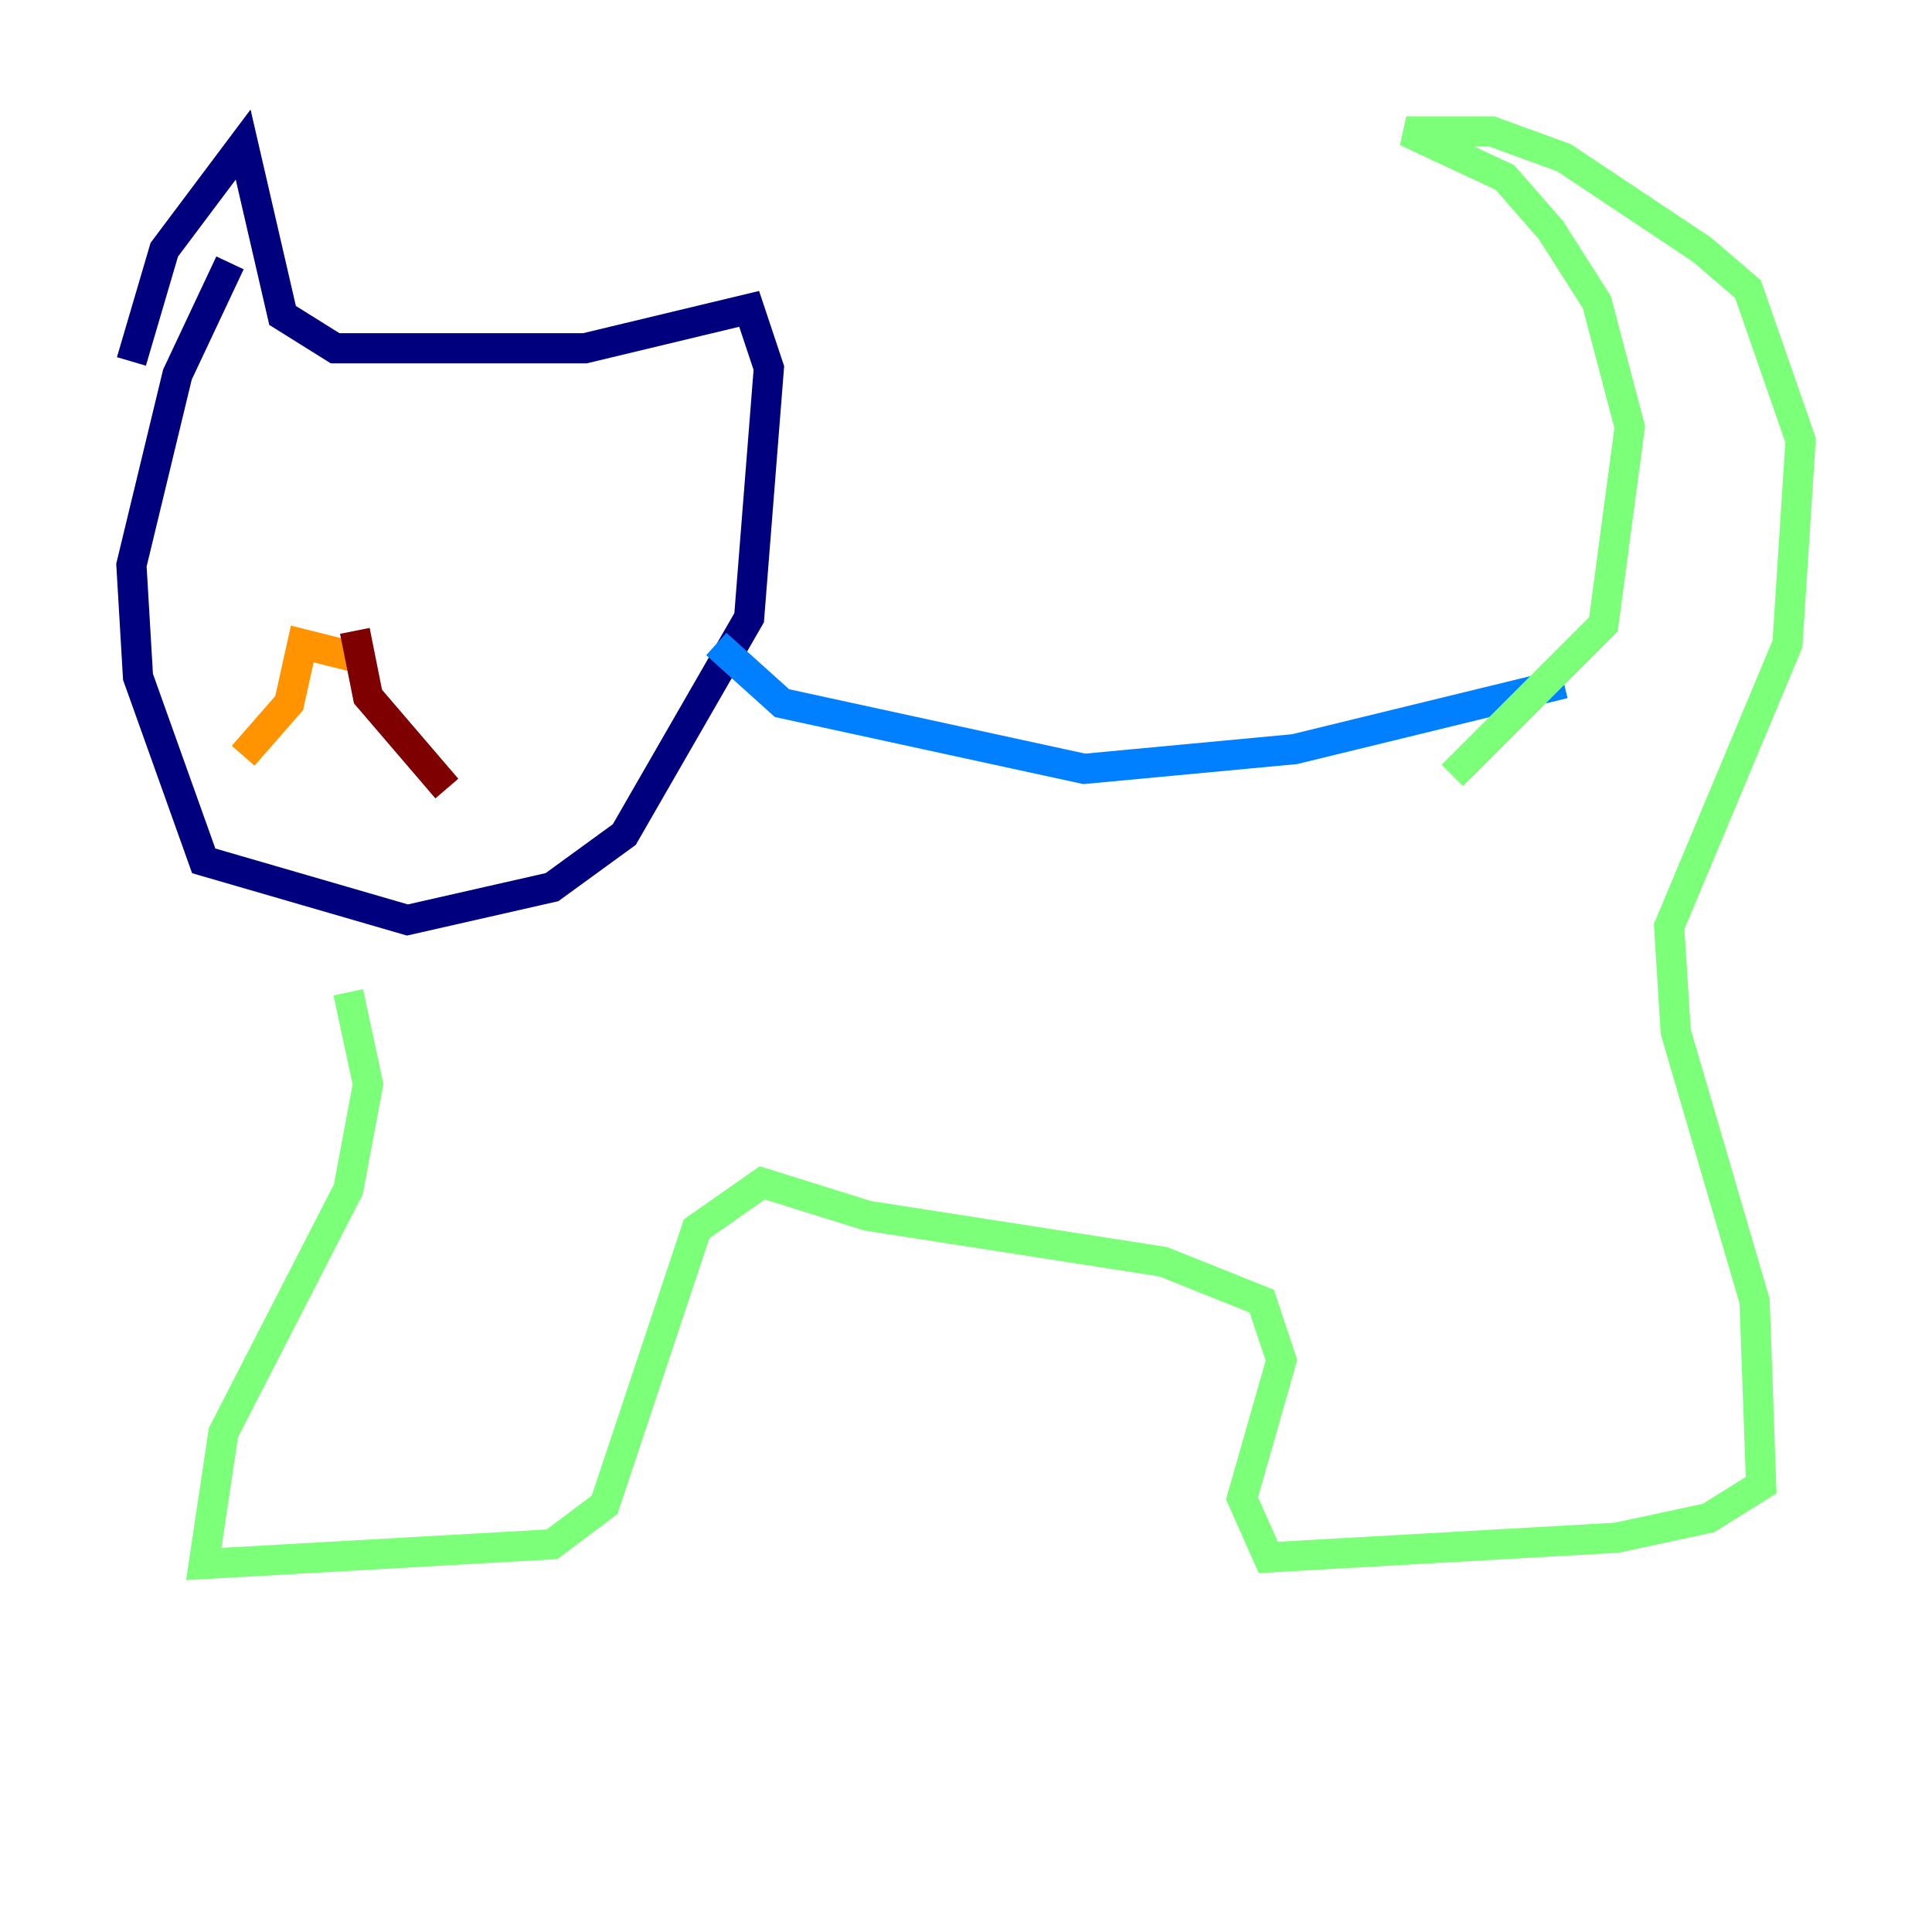 <?xml version="1.0" encoding="utf-8" ?>
<svg baseProfile="tiny" height="128" version="1.2" viewBox="0,0,128,128" width="128" xmlns="http://www.w3.org/2000/svg" xmlns:ev="http://www.w3.org/2001/xml-events" xmlns:xlink="http://www.w3.org/1999/xlink"><defs /><polyline fill="none" points="15.238,17.415 11.755,24.816 8.707,37.442 9.143,44.843 13.497,57.034 26.993,60.952 36.571,58.776 41.361,55.292 49.633,40.925 50.939,24.381 49.633,20.463 38.748,23.075 22.204,23.075 18.721,20.898 16.109,9.578 10.884,16.544 8.707,23.946" stroke="#00007f" stroke-width="2" /><polyline fill="none" points="47.456,42.667 51.809,46.585 71.837,50.939 85.769,49.633 103.619,45.279" stroke="#0080ff" stroke-width="2" /><polyline fill="none" points="96.218,51.374 106.231,41.361 107.973,28.299 105.796,20.027 102.748,15.238 99.701,11.755 93.17,8.707 98.83,8.707 103.619,10.449 112.762,16.544 115.809,19.157 119.293,29.17 118.422,42.667 110.585,61.388 111.02,68.354 116.245,86.204 116.68,98.395 113.197,100.571 107.102,101.878 84.027,103.184 82.286,99.265 84.898,90.122 83.592,86.204 77.061,83.592 57.469,80.544 50.503,78.367 46.15,81.415 40.054,99.701 36.571,102.313 13.497,103.619 14.803,94.912 23.075,78.803 24.381,71.837 23.075,65.742" stroke="#7cff79" stroke-width="2" /><polyline fill="none" points="23.51,43.537 20.027,42.667 19.157,46.585 16.109,50.068" stroke="#ff9400" stroke-width="2" /><polyline fill="none" points="23.51,41.796 24.381,46.15 29.605,52.245" stroke="#7f0000" stroke-width="2" /></svg>